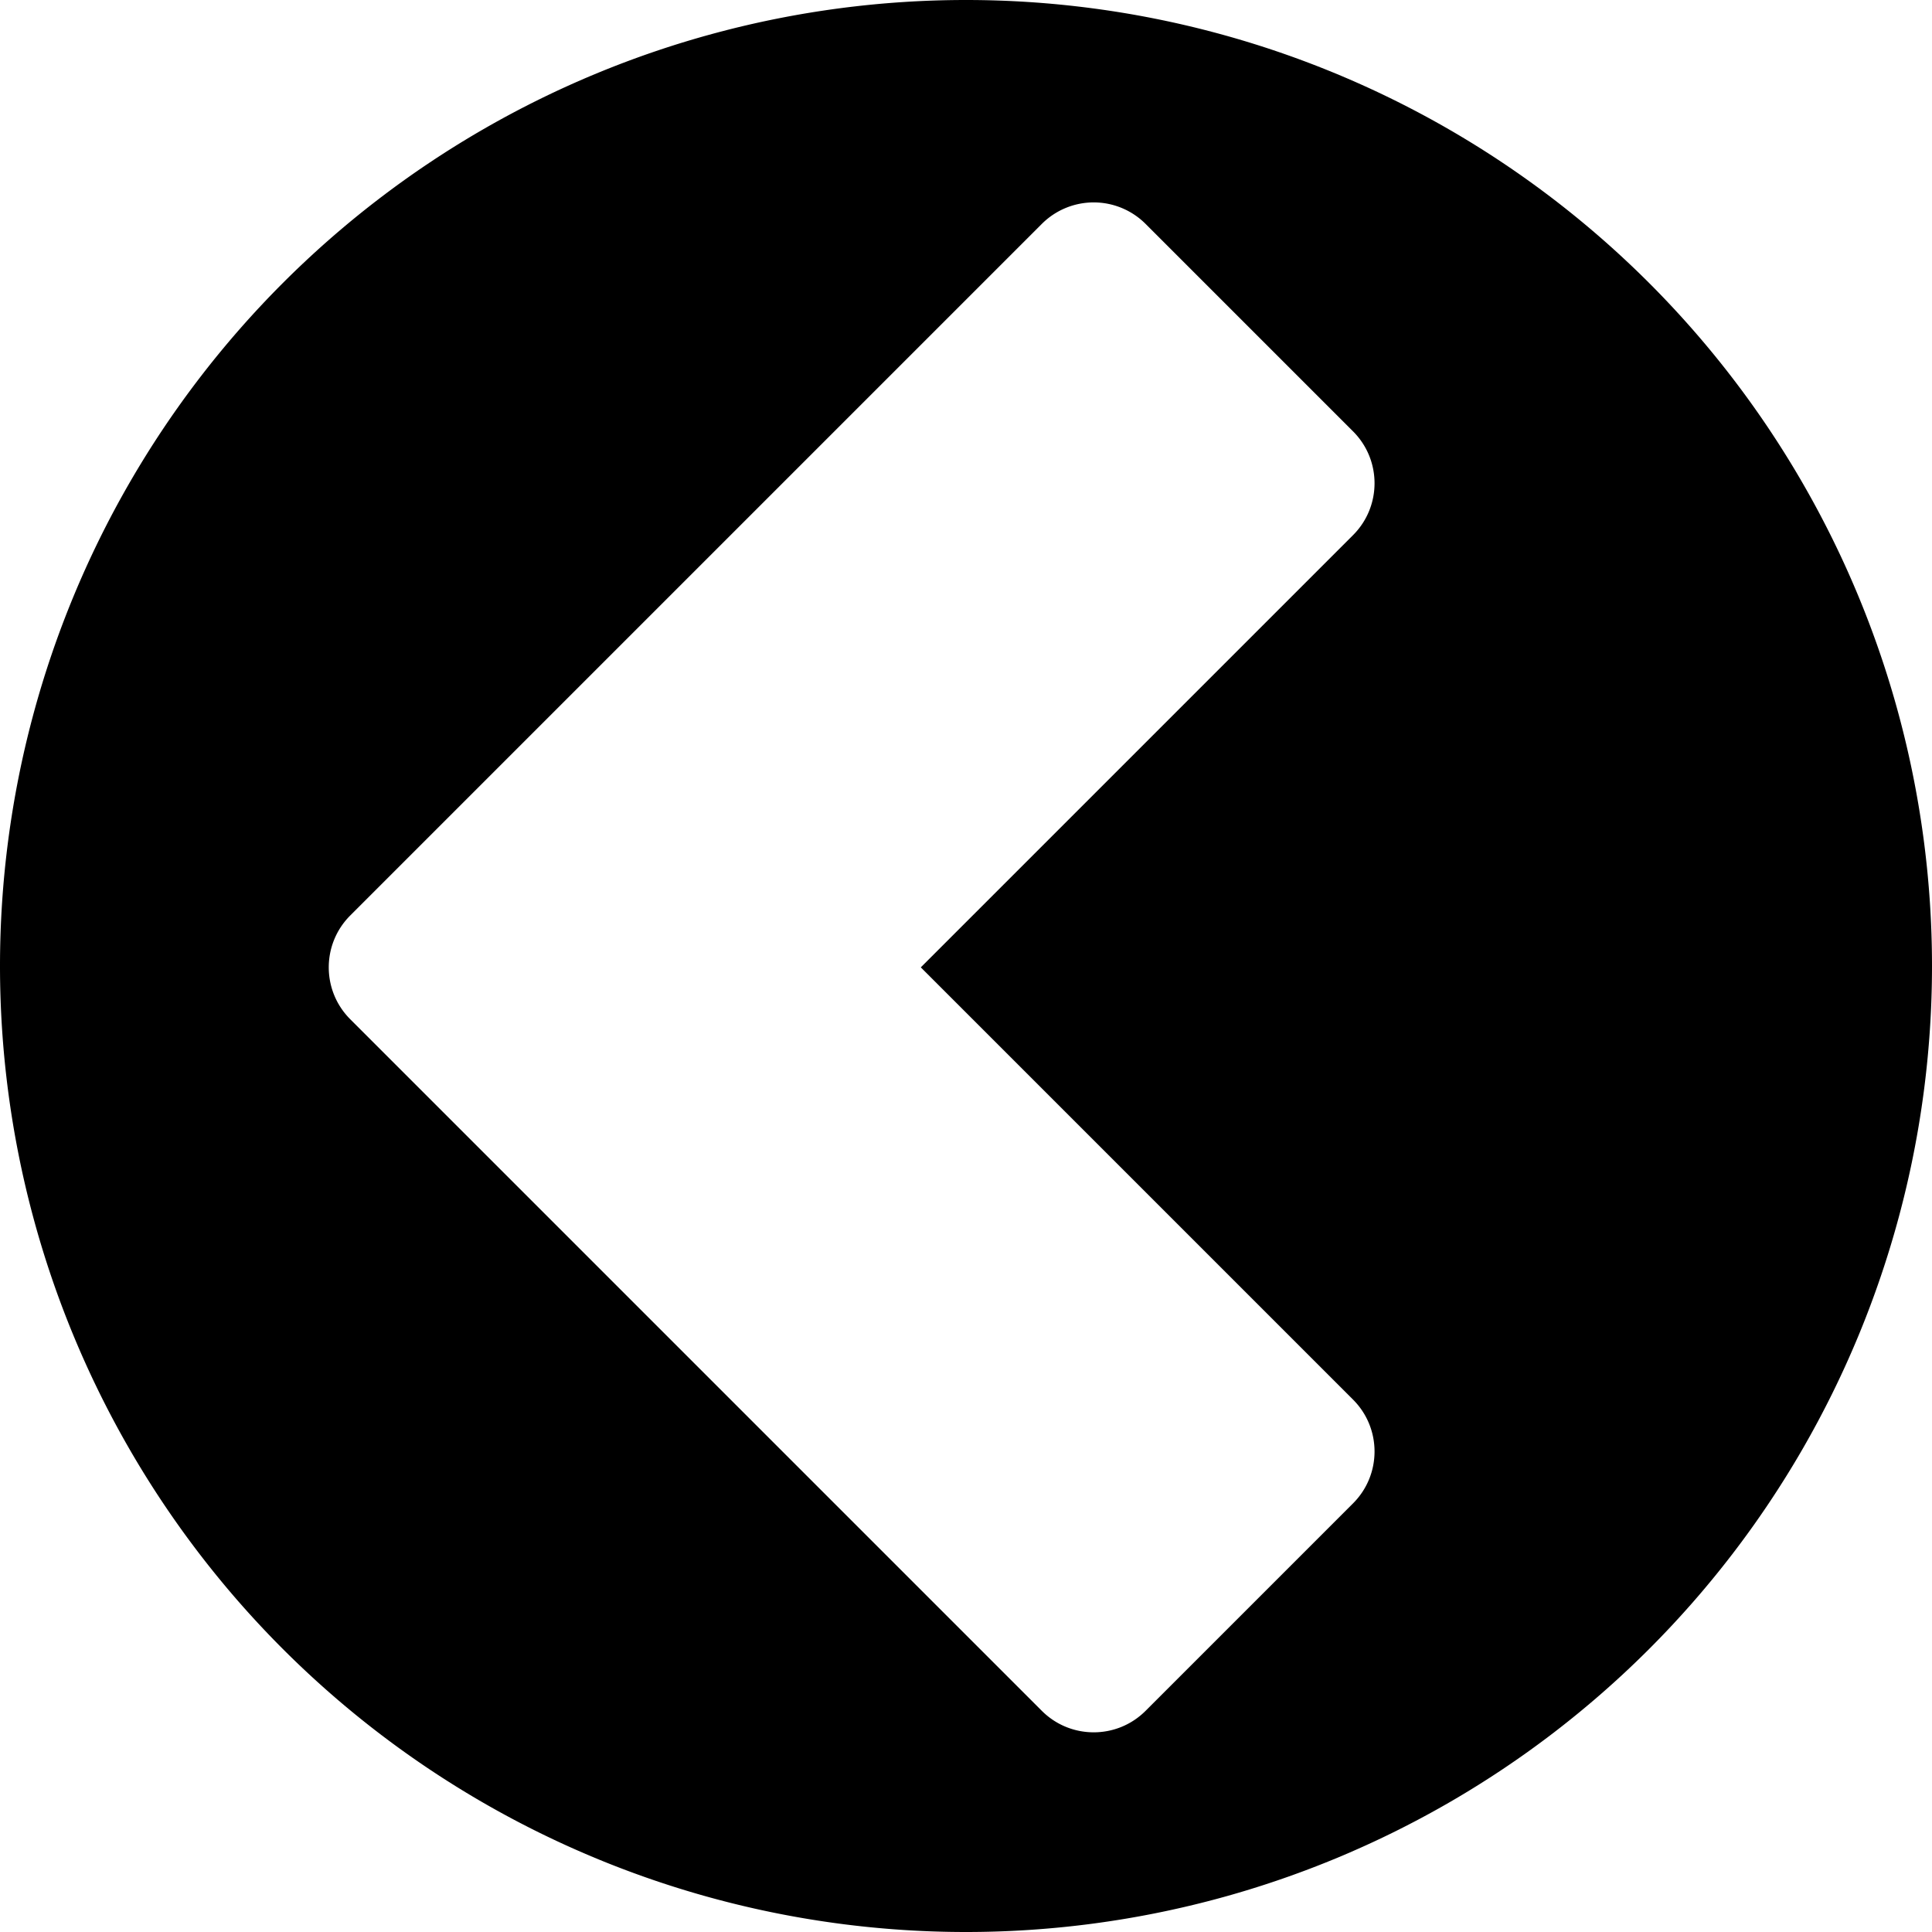 <?xml version="1.0" encoding="UTF-8" standalone="no"?>
<svg
   xmlns:dc="http://purl.org/dc/elements/1.1/"
   xmlns:cc="http://creativecommons.org/ns#"
   xmlns:rdf="http://www.w3.org/1999/02/22-rdf-syntax-ns#"
   xmlns:svg="http://www.w3.org/2000/svg"
   xmlns="http://www.w3.org/2000/svg"
   width="512"
   height="512"
   id="svg2"
   version="1.1">
  <defs
     id="defs4" />
  <g
     id="layer2">
    <path
       id="path831"
       style="fill:#000000;stroke-width:8;stroke-linecap:round"
       d="M 256 0 A 256 256 0 0 0 0 256 A 256 256 0 0 0 256 512 A 256 256 0 0 0 512 256 A 256 256 0 0 0 256 0 z M 289.91 53.641 C 295.043 53.658 299.96 55.705 303.59 59.334 L 358.574 114.318 C 366.165 121.911 366.165 134.218 358.574 141.811 L 244.023 256.361 L 358.574 370.912 C 366.165 378.504 366.165 390.812 358.574 398.404 L 303.59 453.391 C 295.998 460.981 283.69 460.981 276.098 453.391 L 92.816 270.107 C 85.226 262.515 85.226 250.207 92.816 242.615 L 276.098 59.334 C 279.76 55.672 284.731 53.623 289.91 53.641 z " />
  </g>
</svg>
